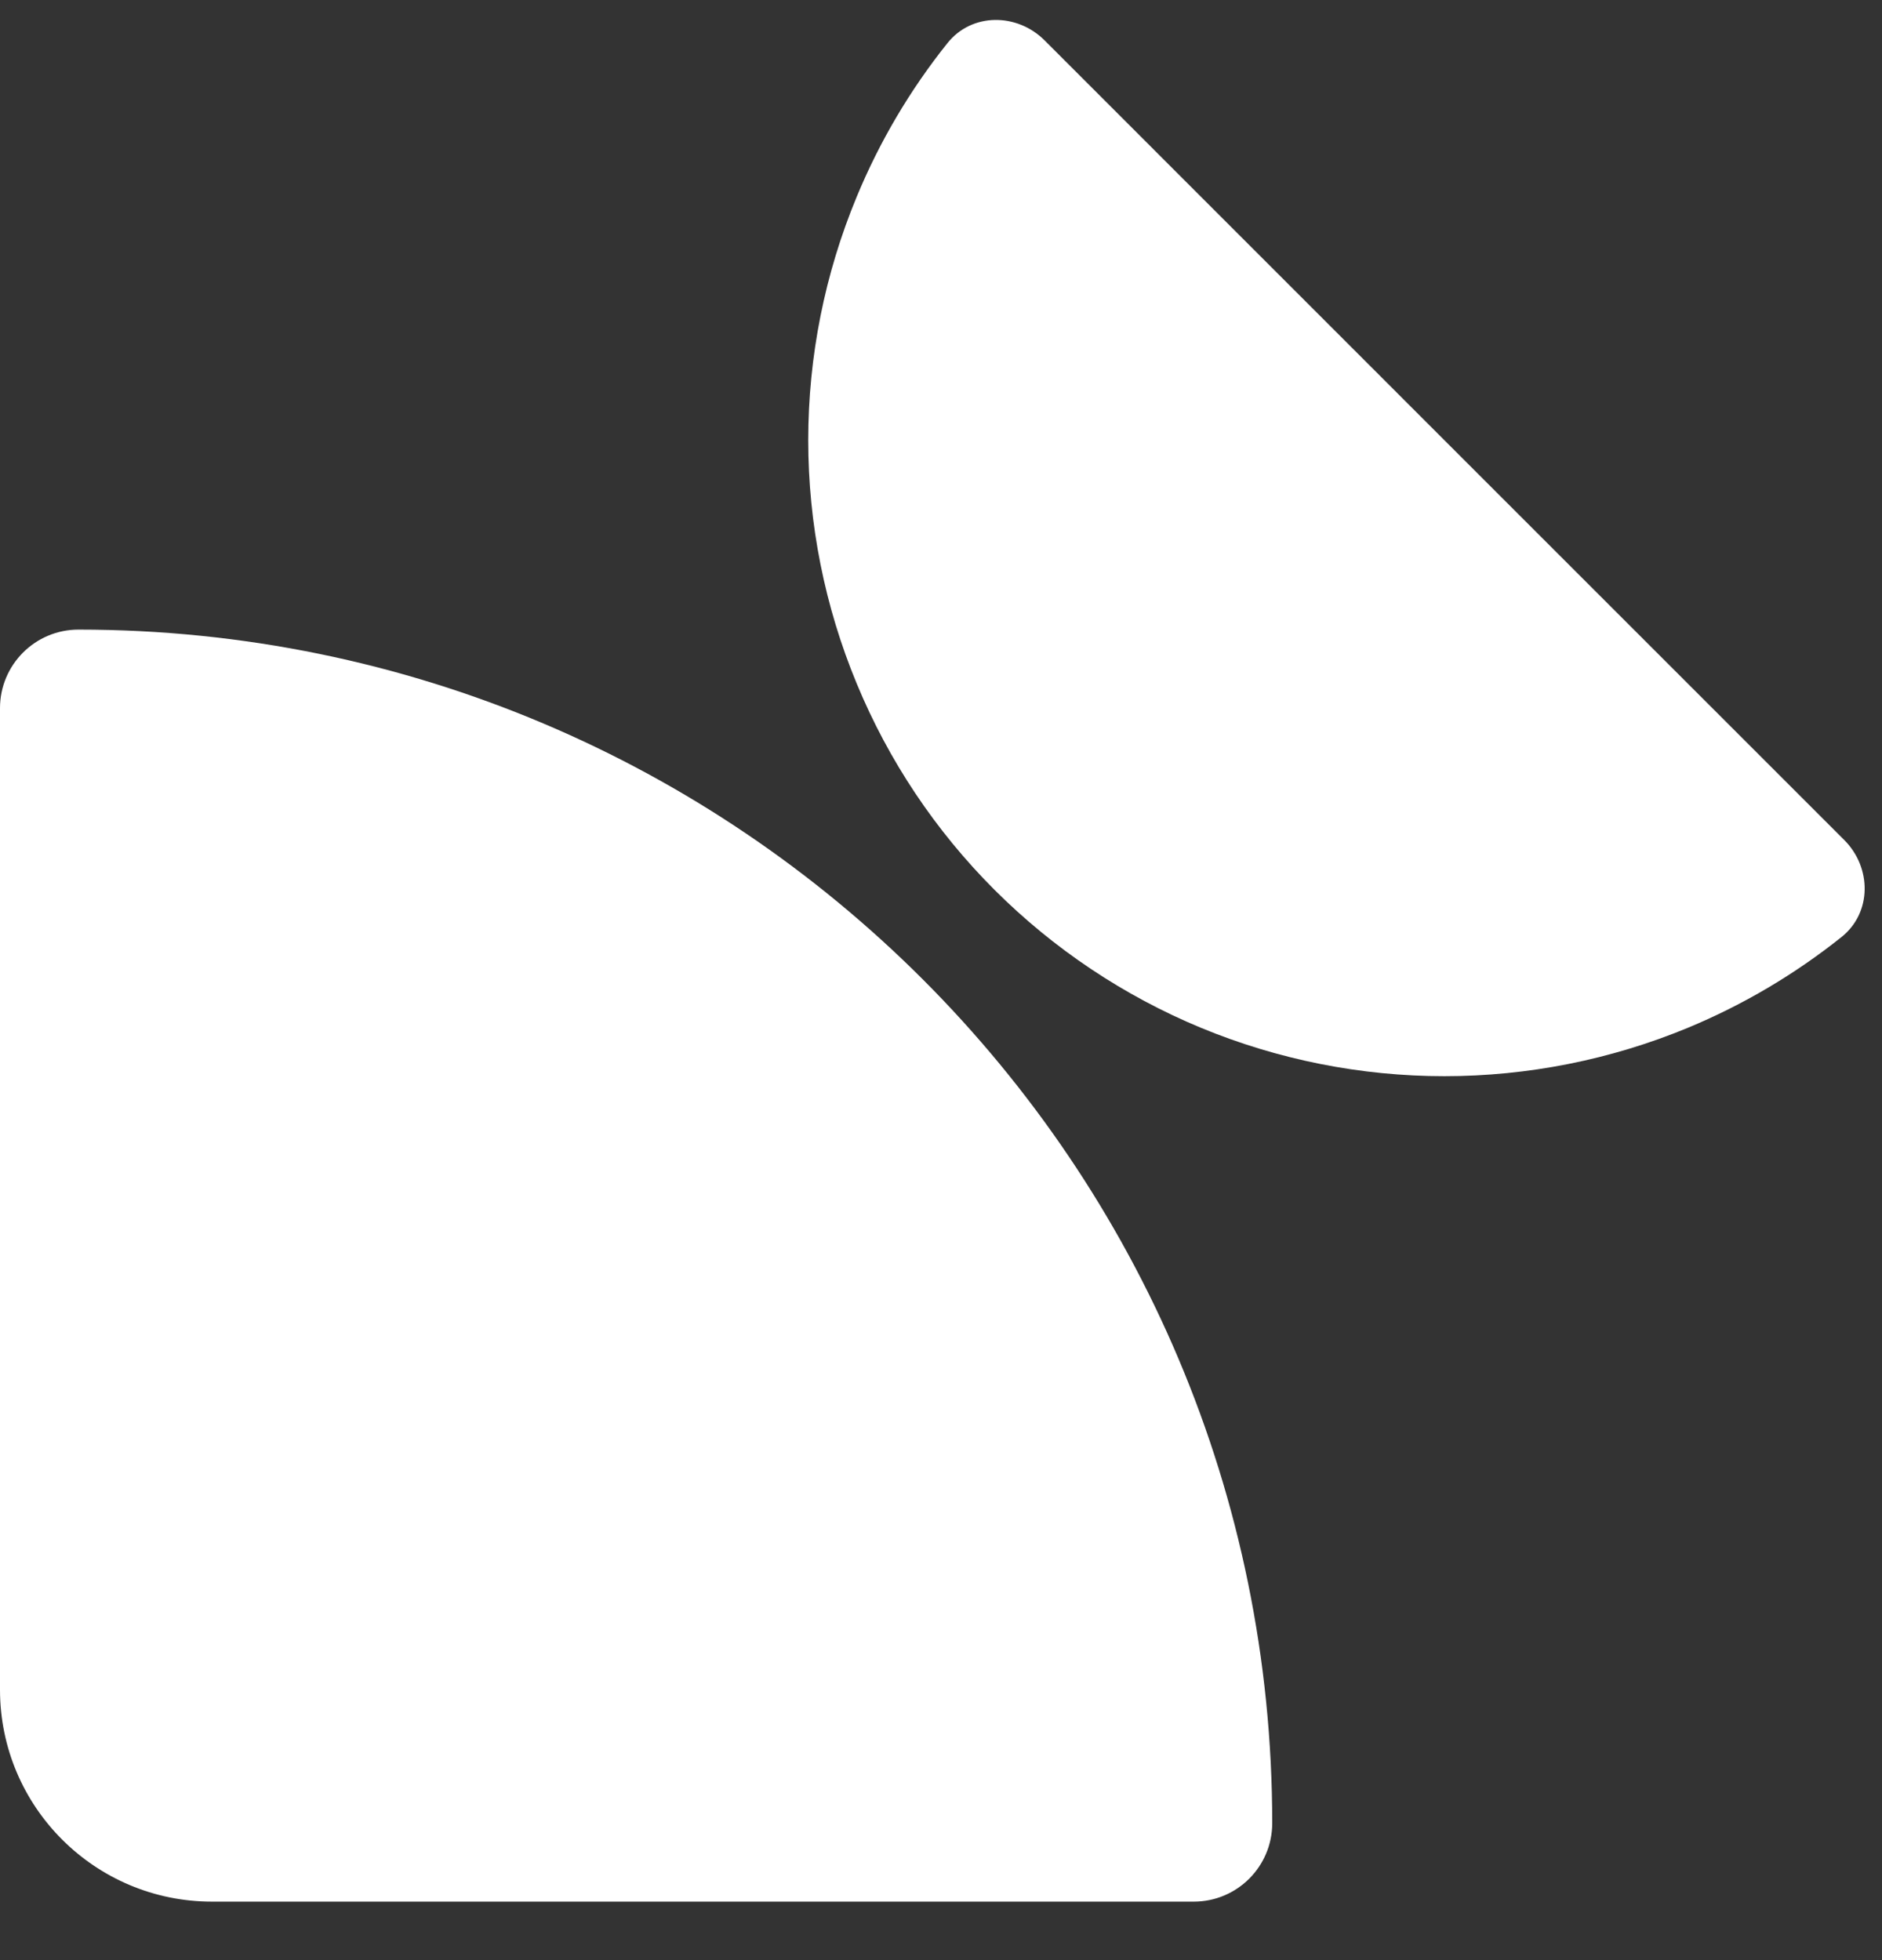 <svg width="24" height="25" viewBox="0 0 24 25" fill="none" xmlns="http://www.w3.org/2000/svg">
<rect x="0" y="0" width="24" height="25" fill="#333333" stroke="none"/>
<path fill-rule="evenodd" clip-rule="evenodd" d="M12.083 0.549C12.393 0.161 12.969 0.163 13.321 0.515L18.419 5.614L23.518 10.713C23.87 11.065 23.873 11.64 23.484 11.951C22.889 12.426 22.23 12.816 21.524 13.109C20.54 13.516 19.485 13.726 18.419 13.726C17.354 13.726 16.299 13.516 15.315 13.109C14.331 12.701 13.437 12.103 12.683 11.35C11.93 10.597 11.332 9.703 10.925 8.718C10.517 7.734 10.307 6.679 10.307 5.614C10.307 4.549 10.517 3.494 10.925 2.51C11.217 1.804 11.607 1.144 12.083 0.549ZM1.001 8.03C0.448 8.03 0 8.479 0 9.032V21.55C0 23.044 1.211 24.254 2.704 24.254H15.223C15.776 24.254 16.224 23.806 16.224 23.253C16.224 14.846 9.409 8.03 1.001 8.03Z" fill="white"/>
</svg>
